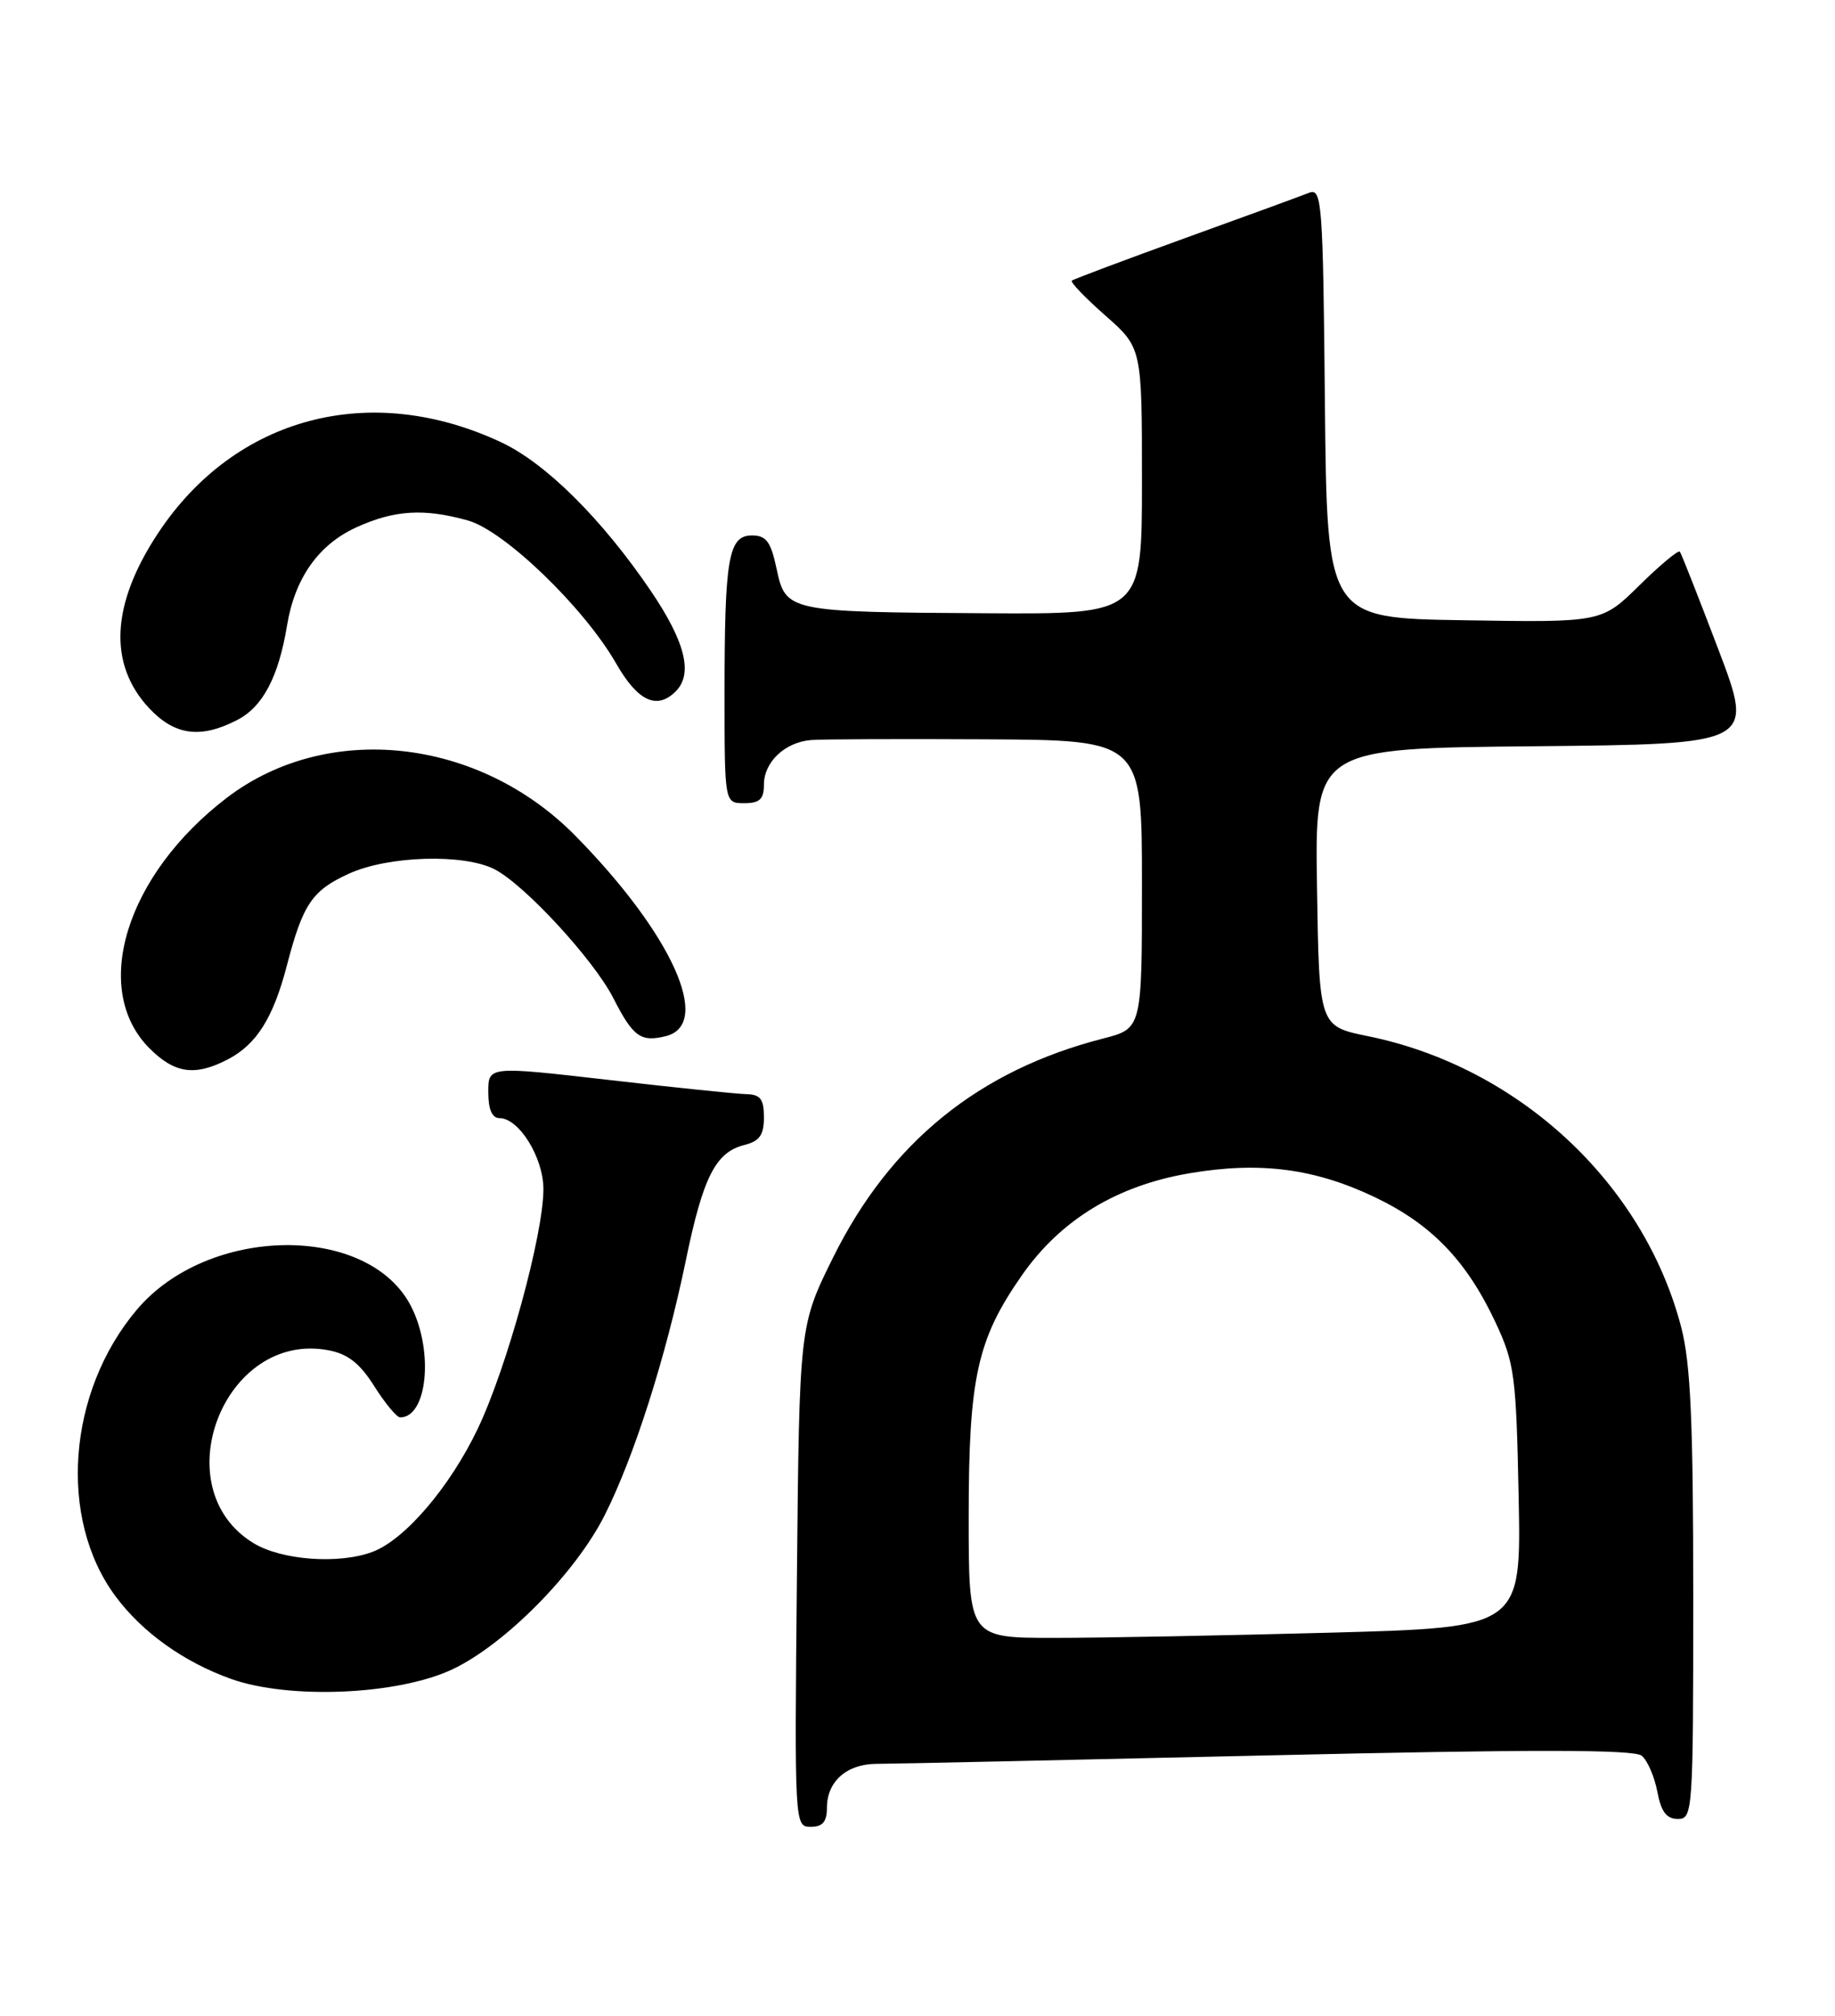 <?xml version="1.0" encoding="UTF-8" standalone="no"?>
<!DOCTYPE svg PUBLIC "-//W3C//DTD SVG 1.1//EN" "http://www.w3.org/Graphics/SVG/1.1/DTD/svg11.dtd" >
<svg xmlns="http://www.w3.org/2000/svg" xmlns:xlink="http://www.w3.org/1999/xlink" version="1.1" viewBox="0 0 233 256">
 <g >
 <path fill="currentColor"
d=" M 105.00 229.57 C 105.00 226.23 107.53 224.00 111.32 224.00 C 113.07 224.00 135.34 223.52 160.81 222.93 C 194.59 222.15 207.49 222.16 208.46 222.97 C 209.19 223.57 210.08 225.63 210.44 227.54 C 210.92 230.08 211.61 231.00 213.05 231.00 C 214.94 231.00 215.00 230.11 215.00 202.71 C 215.00 180.53 214.67 173.15 213.47 168.54 C 208.70 150.24 192.83 135.49 173.71 131.59 C 167.50 130.33 167.50 130.33 167.23 112.68 C 166.95 95.03 166.95 95.03 194.85 94.77 C 222.75 94.50 222.75 94.50 218.20 82.50 C 215.69 75.90 213.49 70.30 213.30 70.06 C 213.11 69.82 210.80 71.74 208.17 74.33 C 203.38 79.05 203.38 79.05 185.94 78.77 C 168.50 78.50 168.50 78.50 168.23 51.15 C 167.99 25.66 167.85 23.85 166.23 24.48 C 165.28 24.86 158.20 27.45 150.50 30.23 C 142.80 33.02 136.32 35.45 136.10 35.64 C 135.87 35.82 137.79 37.82 140.35 40.07 C 145.00 44.17 145.00 44.17 145.00 61.08 C 145.00 78.00 145.00 78.00 125.25 77.88 C 100.03 77.73 99.76 77.67 98.61 72.24 C 97.88 68.79 97.30 68.00 95.48 68.00 C 92.49 68.00 92.00 70.84 92.00 88.12 C 92.00 102.00 92.00 102.00 94.50 102.00 C 96.46 102.00 97.00 101.49 97.00 99.65 C 97.00 96.77 99.66 94.25 103.00 93.98 C 104.38 93.87 114.39 93.83 125.25 93.89 C 145.00 94.00 145.00 94.00 145.00 112.31 C 145.00 130.62 145.00 130.62 140.06 131.89 C 124.30 135.93 113.05 145.05 105.80 159.66 C 101.50 168.34 101.50 168.34 101.19 200.17 C 100.88 231.76 100.89 232.00 102.94 232.00 C 104.45 232.00 105.00 231.36 105.00 229.57 Z  M 57.50 211.97 C 64.17 208.79 73.08 199.76 76.77 192.44 C 80.52 185.01 84.55 172.34 87.09 160.04 C 89.27 149.47 90.87 146.32 94.51 145.41 C 96.45 144.92 97.00 144.14 97.00 141.89 C 97.00 139.57 96.55 138.99 94.75 138.95 C 93.51 138.92 85.64 138.11 77.25 137.14 C 62.00 135.39 62.00 135.39 62.00 138.69 C 62.00 140.89 62.48 142.00 63.43 142.00 C 65.90 142.00 69.00 147.01 69.00 151.01 C 69.00 156.80 64.36 173.72 60.64 181.49 C 57.10 188.87 51.43 195.51 47.32 197.07 C 43.08 198.68 35.76 198.15 32.19 195.97 C 20.70 188.97 28.44 168.98 41.68 171.47 C 44.16 171.93 45.69 173.13 47.53 176.05 C 48.90 178.22 50.38 180.00 50.81 180.00 C 54.24 180.00 55.09 171.69 52.25 166.00 C 46.93 155.35 26.48 155.54 17.37 166.33 C 8.55 176.78 7.35 192.86 14.67 202.72 C 18.06 207.30 23.34 211.07 29.33 213.21 C 36.77 215.86 50.61 215.25 57.50 211.97 Z  M 28.90 134.55 C 32.57 132.65 34.69 129.29 36.43 122.60 C 38.46 114.80 39.64 113.07 44.33 110.94 C 49.33 108.67 58.92 108.39 62.81 110.40 C 66.64 112.38 75.39 121.88 77.88 126.76 C 80.39 131.68 81.36 132.38 84.56 131.58 C 90.51 130.08 85.31 118.59 73.05 106.13 C 60.77 93.66 41.59 91.57 28.82 101.30 C 15.98 111.10 11.49 125.65 19.00 133.15 C 22.18 136.33 24.75 136.70 28.90 134.55 Z  M 30.13 91.43 C 33.38 89.75 35.37 85.96 36.45 79.42 C 37.44 73.41 40.45 69.15 45.27 66.96 C 50.09 64.77 53.82 64.54 59.39 66.09 C 64.03 67.38 74.13 77.11 78.23 84.25 C 80.98 89.06 83.41 90.19 85.80 87.80 C 88.03 85.57 87.02 81.50 82.60 74.99 C 76.44 65.92 69.31 58.83 63.66 56.18 C 47.04 48.37 29.88 52.90 20.09 67.68 C 14.11 76.71 13.71 84.34 18.93 89.93 C 22.18 93.40 25.46 93.85 30.13 91.43 Z  M 123.00 192.68 C 123.00 174.95 124.06 170.12 129.76 161.95 C 134.69 154.89 141.83 150.55 151.09 148.99 C 160.01 147.48 166.97 148.39 174.66 152.08 C 181.79 155.50 186.23 160.12 189.90 167.95 C 192.31 173.11 192.52 174.68 192.83 190.09 C 193.16 206.68 193.16 206.68 168.92 207.34 C 155.59 207.70 139.80 208.00 133.84 208.00 C 123.00 208.00 123.00 208.00 123.00 192.68 Z "/>
</g>
</svg>